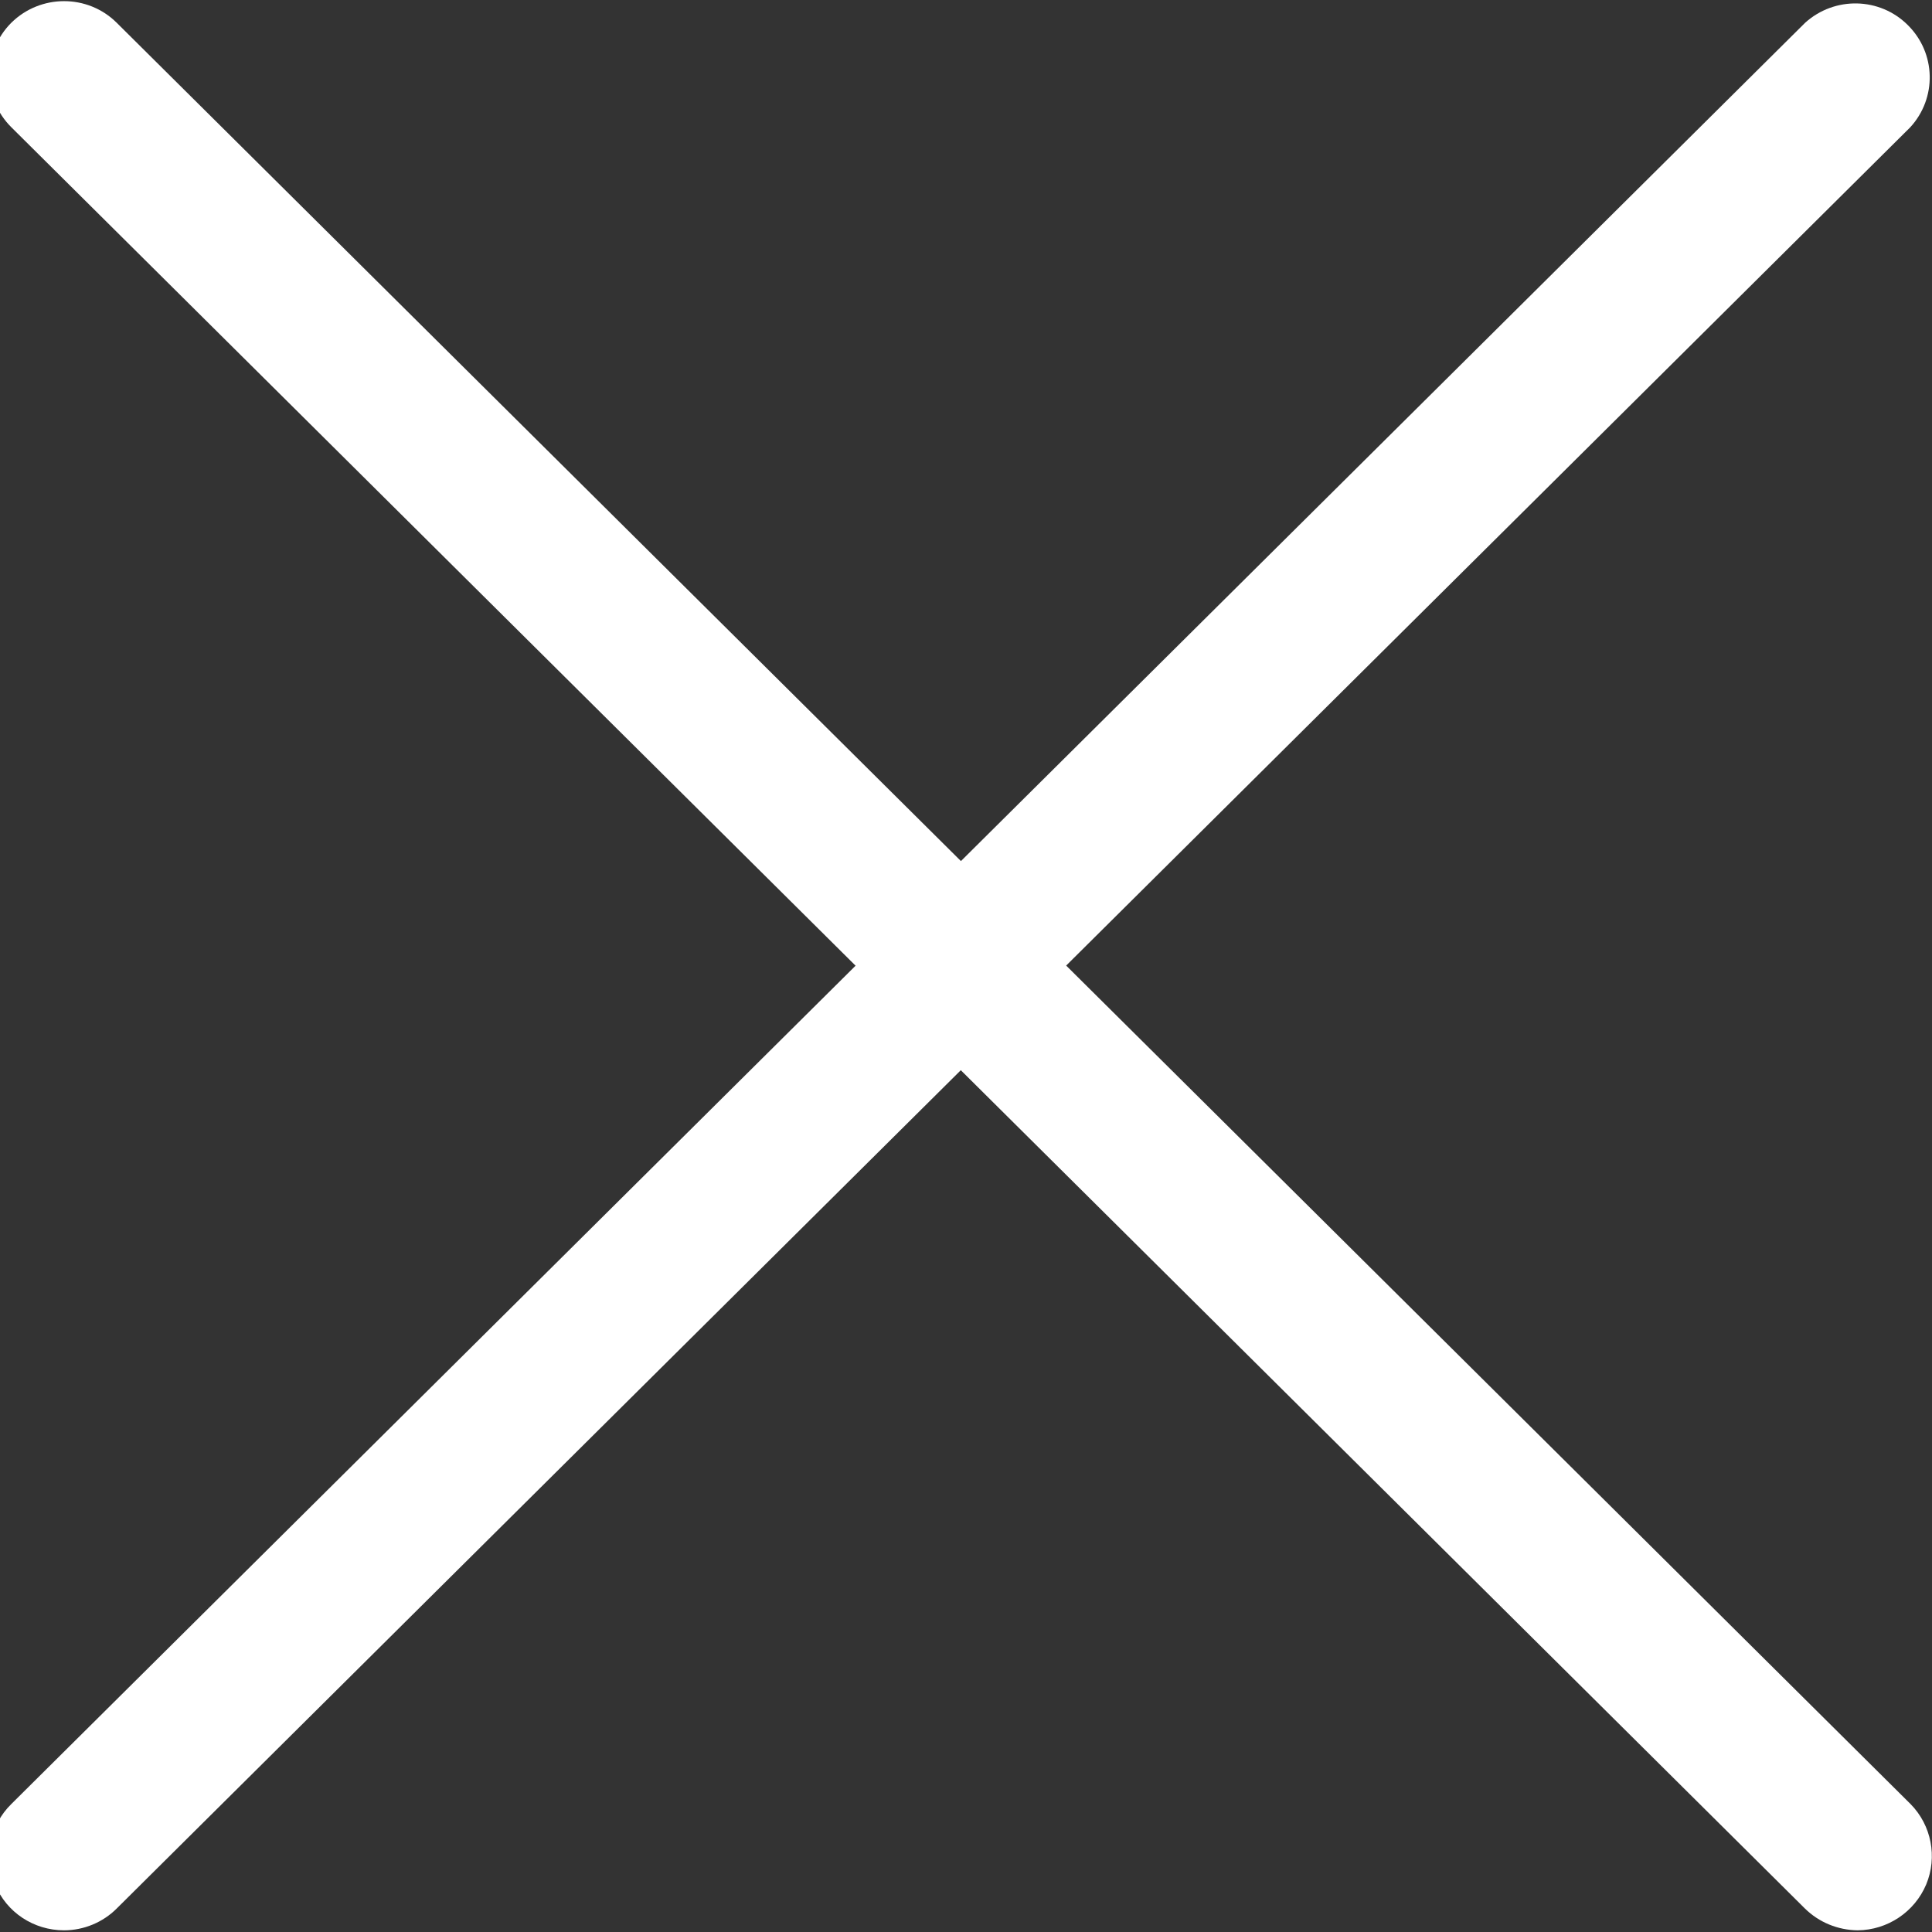 <?xml version="1.0" encoding="UTF-8"?>
<svg width="8px" height="8px" viewBox="0 0 8 8" version="1.1" xmlns="http://www.w3.org/2000/svg" xmlns:xlink="http://www.w3.org/1999/xlink">
    <rect x="0" y="0" width="8" height="8" fill="#333333" stroke="none"/>
    <!-- Generator: Sketch 52.2 (67145) - http://www.bohemiancoding.com/sketch -->
    <title>close_white</title>
    <desc>Created with Sketch.</desc>
    <g id="Page-1" stroke="none" stroke-width="1" fill="none" fill-rule="evenodd">
        <g id="7.钱包-普通钱包创建成功" transform="translate(-960, -10)" fill="#FFFFFF" fill-rule="nonzero">
            <g id="最小/大/关闭" transform="translate(908, 10)">
                <g id="关闭_白" transform="translate(51, 0)">
                    <path d="M8.692,7.993 C8.61,7.992 8.532,7.96 8.474,7.903 L1.047,0.527 C0.927,0.408 0.927,0.214 1.047,0.094 C1.168,-0.025 1.363,-0.025 1.483,0.094 L8.911,7.47 C8.998,7.558 9.023,7.69 8.976,7.803 C8.928,7.917 8.816,7.992 8.692,7.993" id="Shape"></path>
                    <path d="M1.265,7.993 C1.14,7.993 1.027,7.919 0.98,7.804 C0.932,7.689 0.958,7.557 1.047,7.47 L8.475,0.094 C8.597,-0.016 8.784,-0.012 8.9,0.104 C9.017,0.22 9.021,0.406 8.91,0.527 L1.483,7.903 C1.426,7.96 1.347,7.993 1.265,7.993" id="Shape"></path>
                </g>
            </g>
        </g>
    </g>
</svg>
